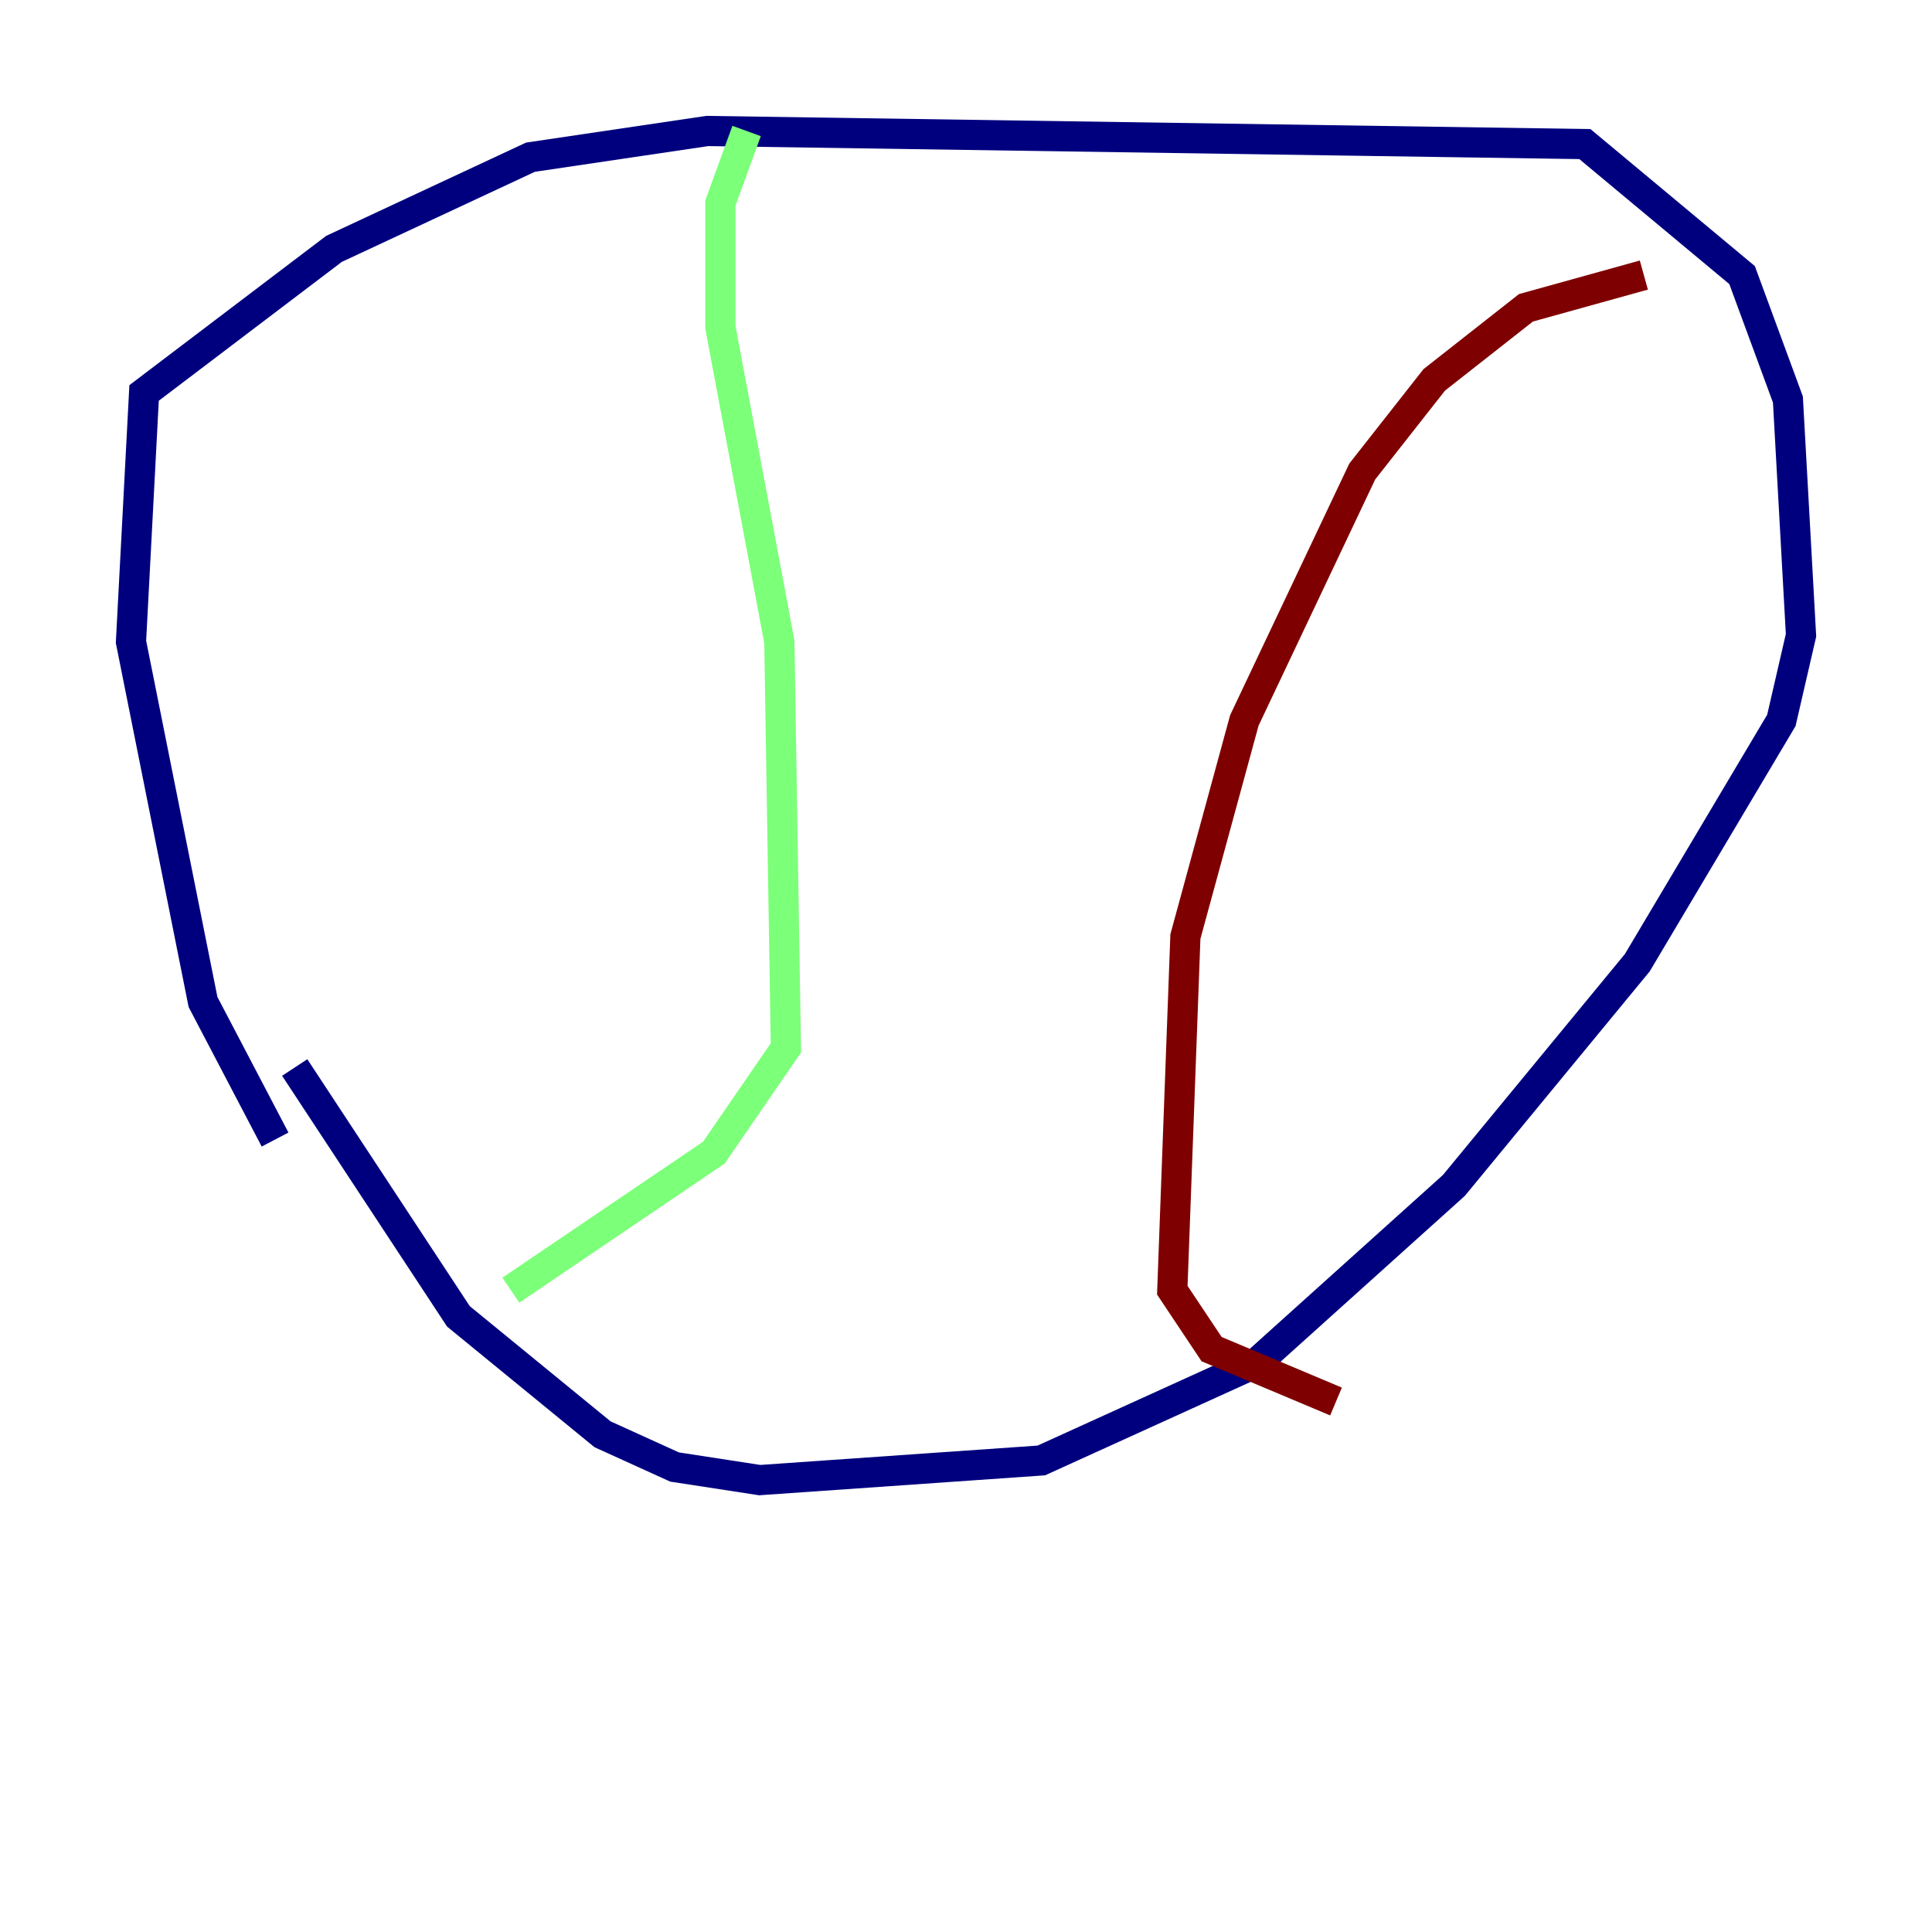 <?xml version="1.0" encoding="utf-8" ?>
<svg baseProfile="tiny" height="128" version="1.2" viewBox="0,0,128,128" width="128" xmlns="http://www.w3.org/2000/svg" xmlns:ev="http://www.w3.org/2001/xml-events" xmlns:xlink="http://www.w3.org/1999/xlink"><defs /><polyline fill="none" points="18.224,75.498 13.451,66.386 8.678,42.522 9.546,26.034 22.129,16.488 35.146,10.414 46.861,8.678 105.003,9.546 115.417,18.224 118.454,26.468 119.322,42.088 118.02,47.729 108.475,63.783 96.325,78.536 83.308,90.251 68.99,96.759 50.332,98.061 44.691,97.193 39.919,95.024 30.373,87.214 19.525,70.725" stroke="#00007f" stroke-width="2" /><polyline fill="none" points="49.464,8.678 47.729,13.451 47.729,21.695 51.634,42.522 52.068,69.424 47.295,76.366 33.844,85.478" stroke="#7cff79" stroke-width="2" /><polyline fill="none" points="108.909,18.224 101.098,20.393 95.024,25.166 90.251,31.241 82.441,47.729 78.536,62.047 77.668,85.478 80.271,89.383 88.515,92.854" stroke="#7f0000" stroke-width="2" /></svg>